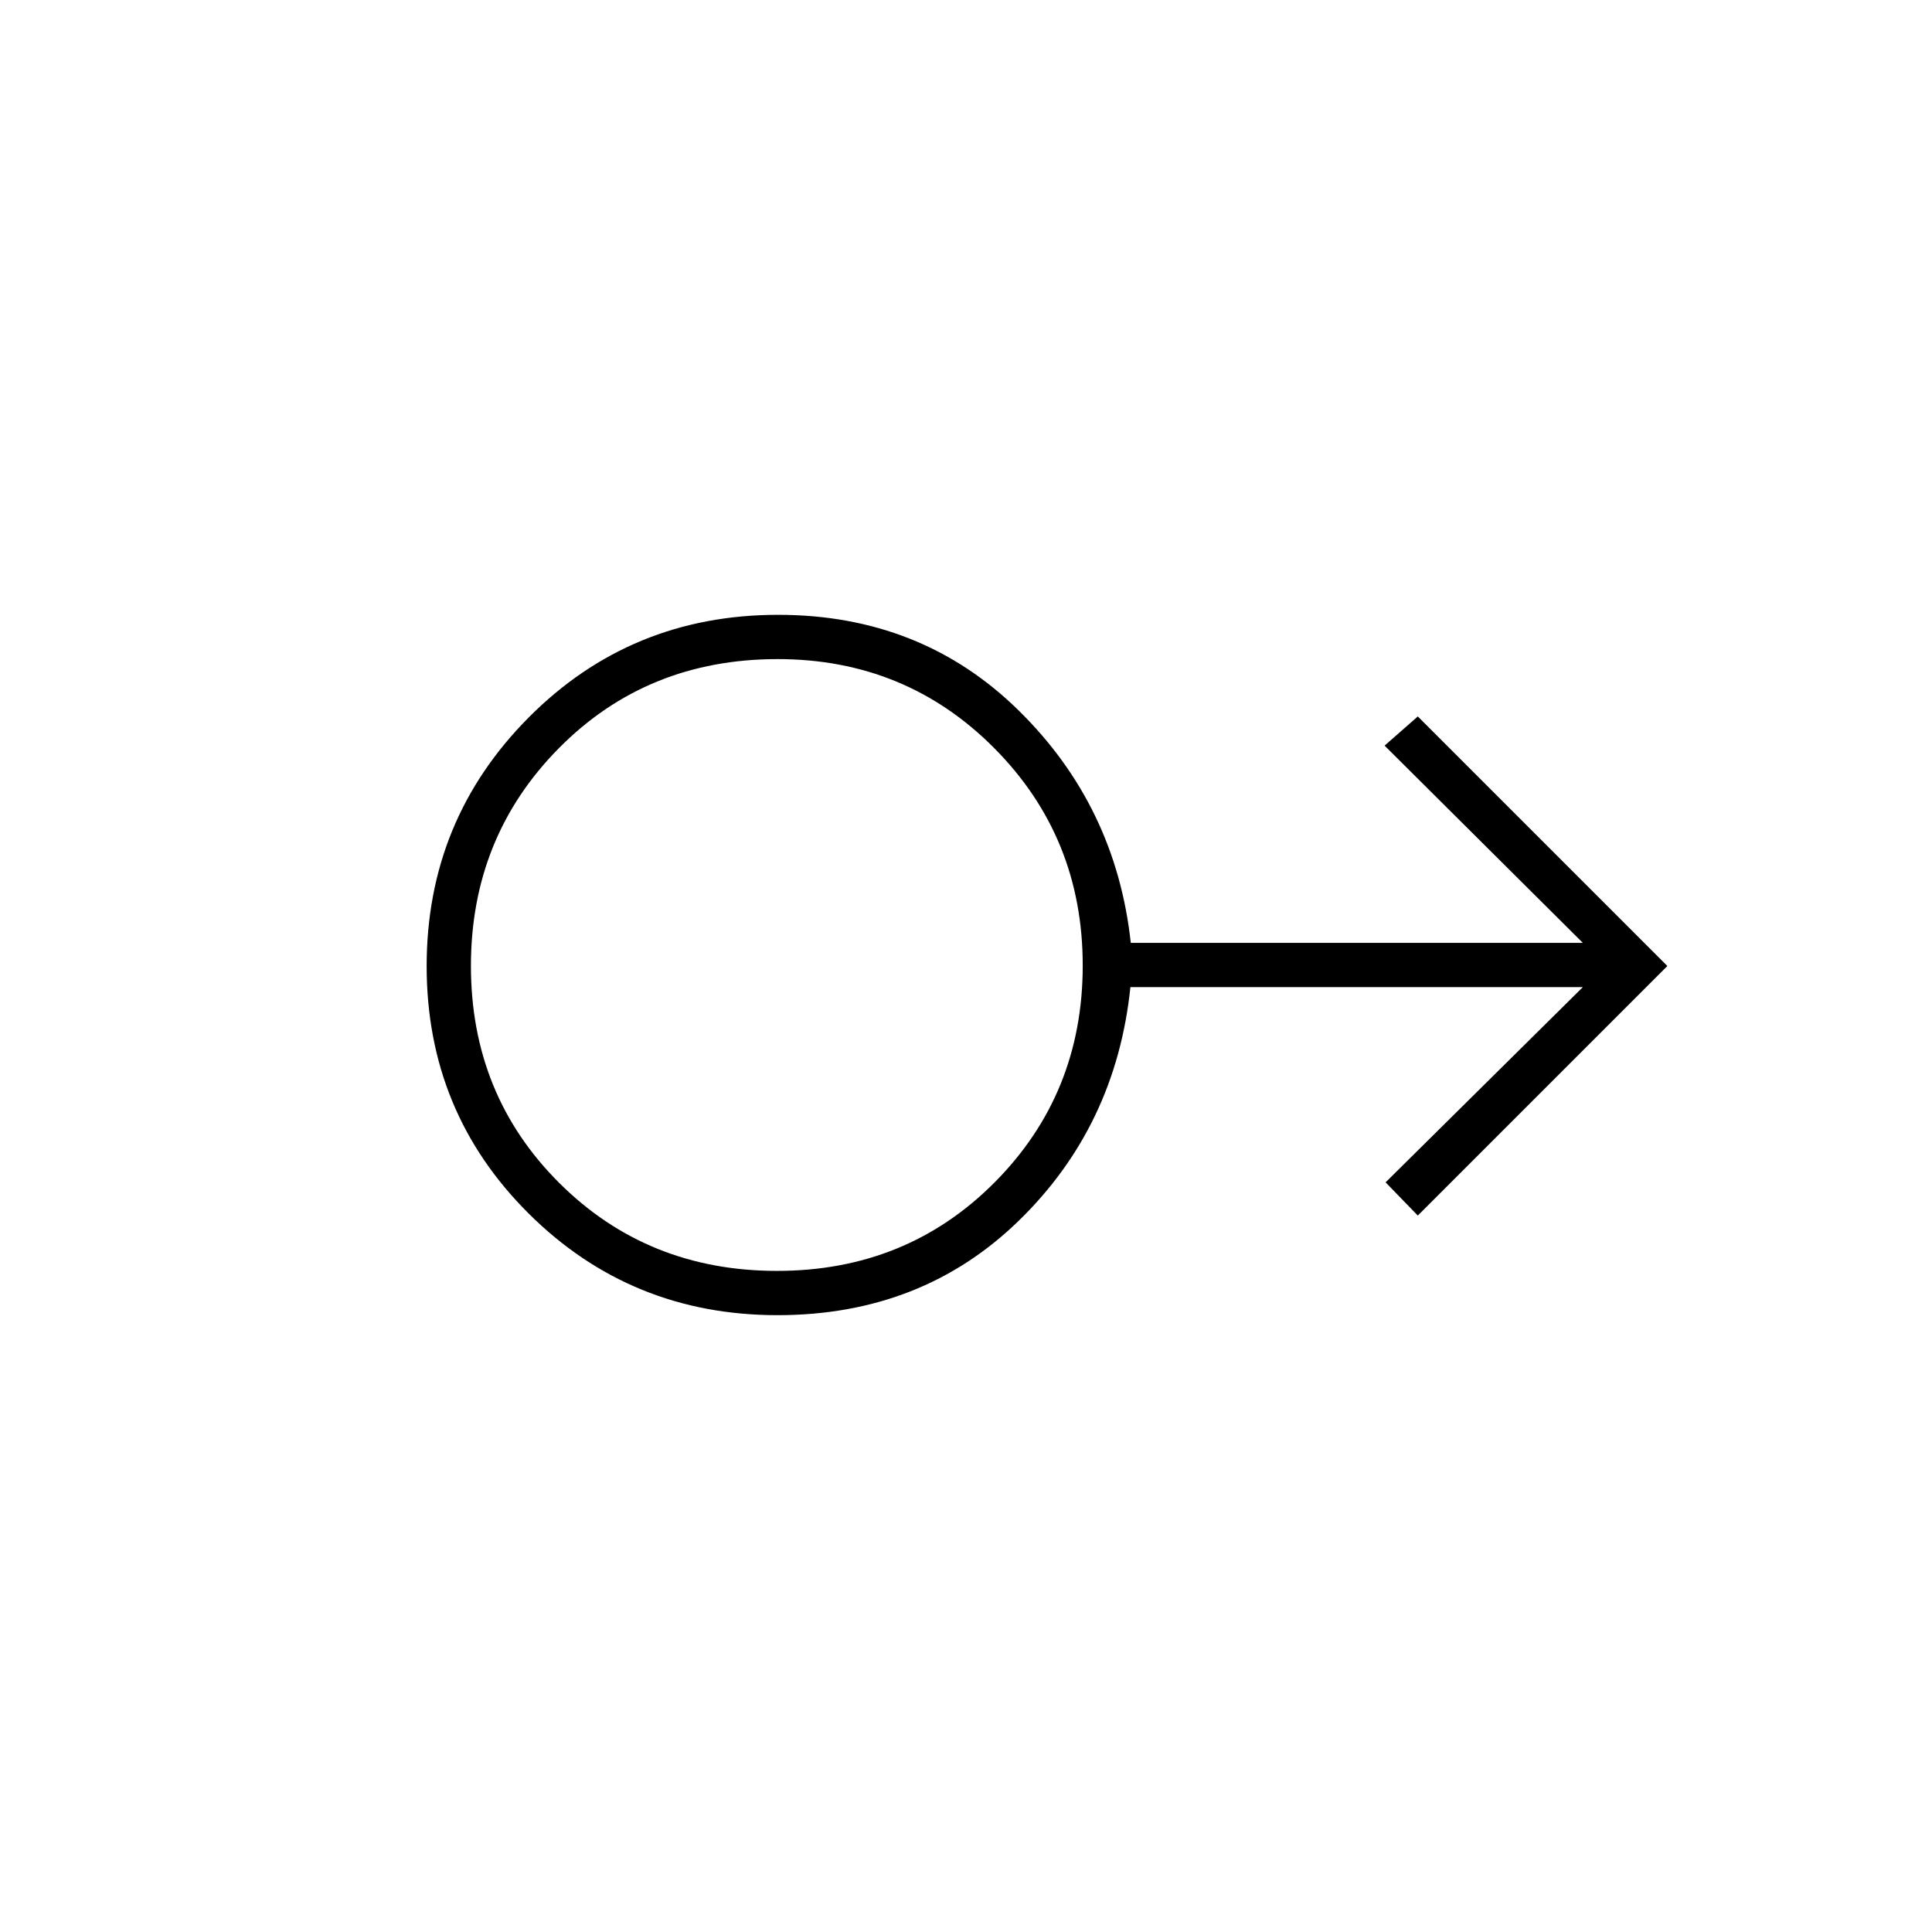 <svg xmlns="http://www.w3.org/2000/svg" height="48" viewBox="0 -960 960 960" width="48"><path d="M386.37-306.5q-72.84 0-123.61-50.44-50.76-50.44-50.76-123t50.71-123.56q50.7-51 123.93-51 71.14 0 119.5 47.5t55.74 115.5H786.5l-98.5-98 16.5-14.5 124 124-124 124-16-16.5 98-97H561.69q-7.13 69-55.39 116-48.25 47-119.93 47Zm-.28-22q64.41 0 108.16-44.01Q538-416.53 538-480.26q0-63.74-43.96-107.99-43.97-44.25-107.63-44.25-64.91 0-108.66 44.22T234-480.03q0 64.03 43.84 107.78t108.25 43.75Zm.41-151.5Z"/></svg>